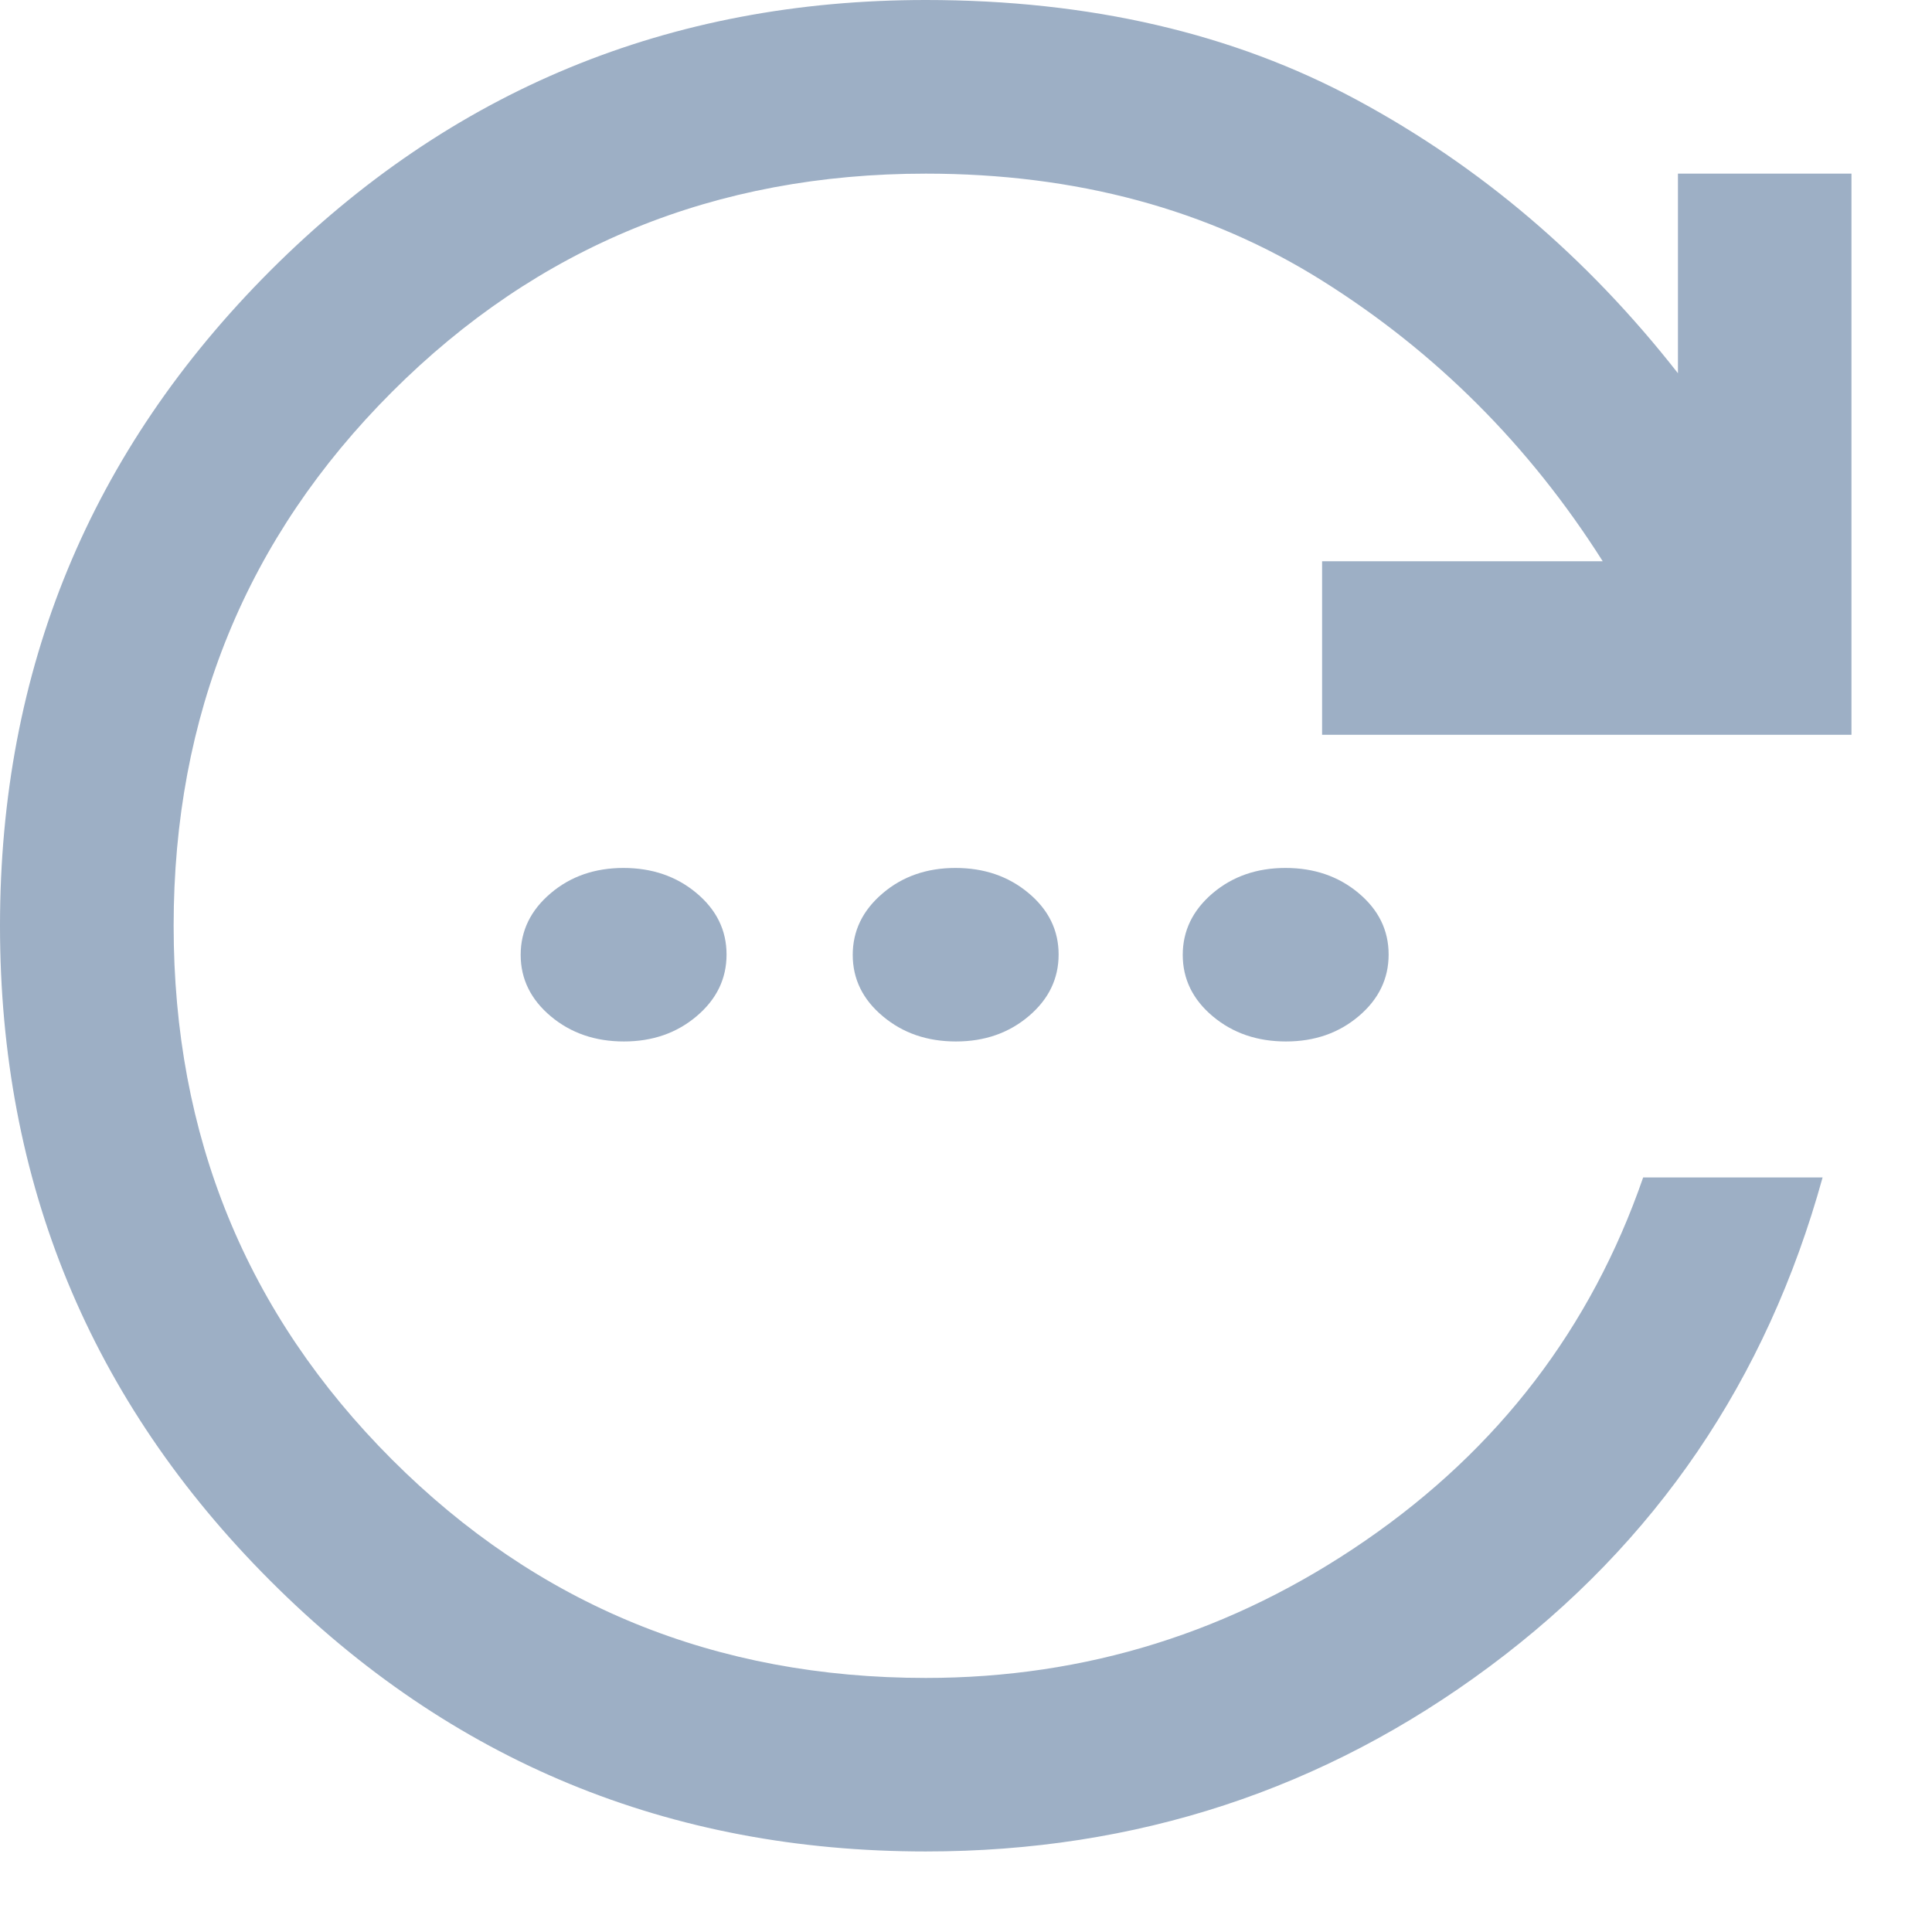 <svg width="16" height="16" viewBox="0 0 16 16" fill="none" xmlns="http://www.w3.org/2000/svg">
<path d="M7.667 15.333C5.542 15.333 3.734 14.587 2.24 13.093C0.747 11.6 0 9.791 0 7.667C0 5.542 0.747 3.734 2.24 2.24C3.734 0.747 5.542 0 7.667 0C9.024 0 10.214 0.276 11.236 0.827C12.259 1.378 13.145 2.132 13.896 3.091V1.438H15.333V6.085H10.949V4.648H13.273C12.666 3.69 11.891 2.915 10.949 2.324C10.007 1.733 8.912 1.438 7.667 1.438C5.926 1.438 4.452 2.04 3.246 3.246C2.04 4.452 1.438 5.926 1.438 7.667C1.438 9.408 2.04 10.881 3.246 12.087C4.452 13.293 5.926 13.896 7.667 13.896C8.992 13.896 10.206 13.517 11.308 12.758C12.41 11.999 13.177 10.997 13.608 9.751H15.094C14.631 11.428 13.712 12.778 12.338 13.8C10.965 14.822 9.408 15.333 7.667 15.333Z" fill="#0A386E" fill-opacity="0.4"/>
<path d="M5.77 8.415C5.605 8.555 5.404 8.625 5.167 8.625C4.93 8.625 4.728 8.556 4.562 8.417C4.396 8.278 4.312 8.108 4.312 7.908C4.312 7.708 4.395 7.538 4.56 7.398C4.724 7.258 4.926 7.188 5.163 7.188C5.4 7.188 5.602 7.257 5.768 7.396C5.934 7.535 6.017 7.704 6.017 7.905C6.017 8.105 5.935 8.275 5.77 8.415Z" fill="#0A386E" fill-opacity="0.4"/>
<path d="M8.52 8.415C8.355 8.555 8.154 8.625 7.917 8.625C7.679 8.625 7.478 8.556 7.312 8.417C7.145 8.278 7.062 8.108 7.062 7.908C7.062 7.708 7.145 7.538 7.31 7.398C7.474 7.258 7.675 7.188 7.913 7.188C8.15 7.188 8.352 7.257 8.518 7.396C8.684 7.535 8.767 7.704 8.767 7.905C8.767 8.105 8.685 8.275 8.52 8.415Z" fill="#0A386E" fill-opacity="0.4"/>
<path d="M11.253 8.415C11.088 8.555 10.887 8.625 10.65 8.625C10.412 8.625 10.21 8.556 10.044 8.417C9.878 8.278 9.795 8.108 9.795 7.908C9.795 7.708 9.878 7.538 10.042 7.398C10.207 7.258 10.408 7.188 10.646 7.188C10.883 7.188 11.085 7.257 11.251 7.396C11.417 7.535 11.5 7.704 11.5 7.905C11.5 8.105 11.418 8.275 11.253 8.415Z" fill="#0A386E" fill-opacity="0.4"/>
</svg>
